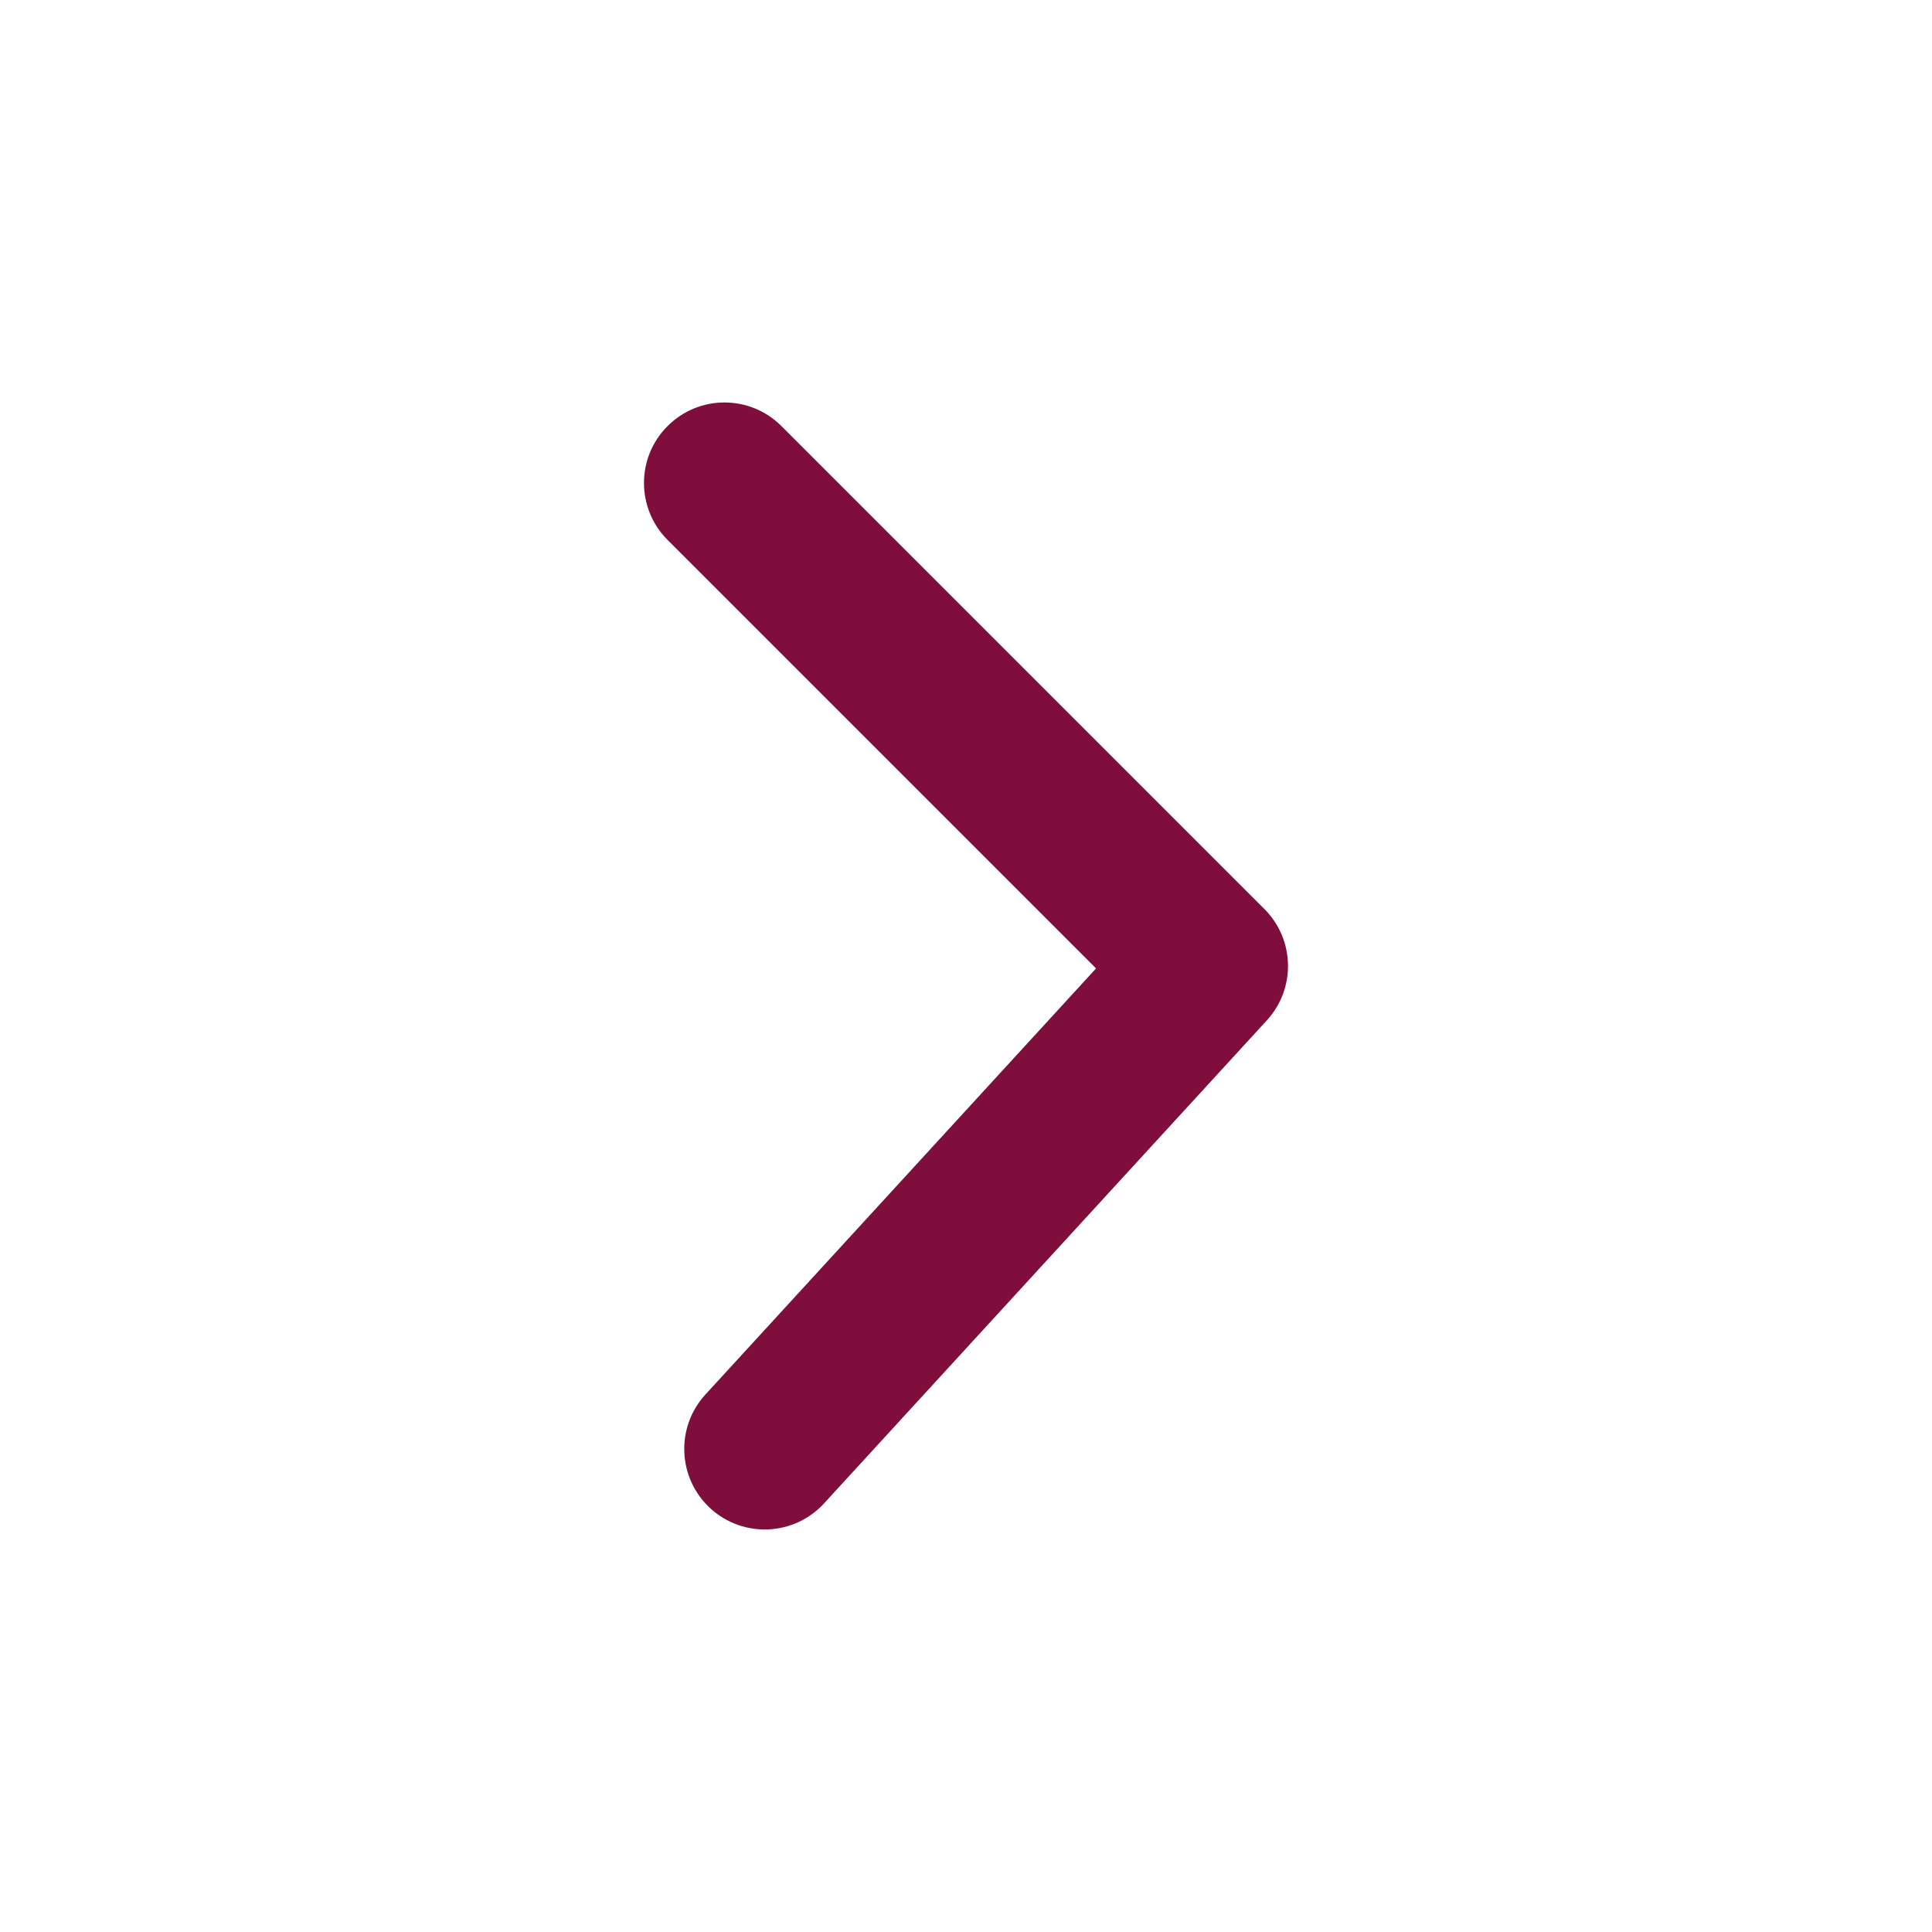 <svg width="28" height="28" viewBox="0 0 28 28" fill="none" xmlns="http://www.w3.org/2000/svg">
<path d="M9.675 7.825C9.219 7.369 9.219 6.63 9.675 6.175C10.13 5.719 10.869 5.719 11.325 6.175L18.325 13.175C18.767 13.616 18.782 14.328 18.36 14.788L11.943 21.788C11.508 22.263 10.77 22.295 10.295 21.86C9.82 21.424 9.788 20.686 10.223 20.211L15.885 14.035L9.675 7.825Z" fill="#7F0E3D"/>
</svg>
